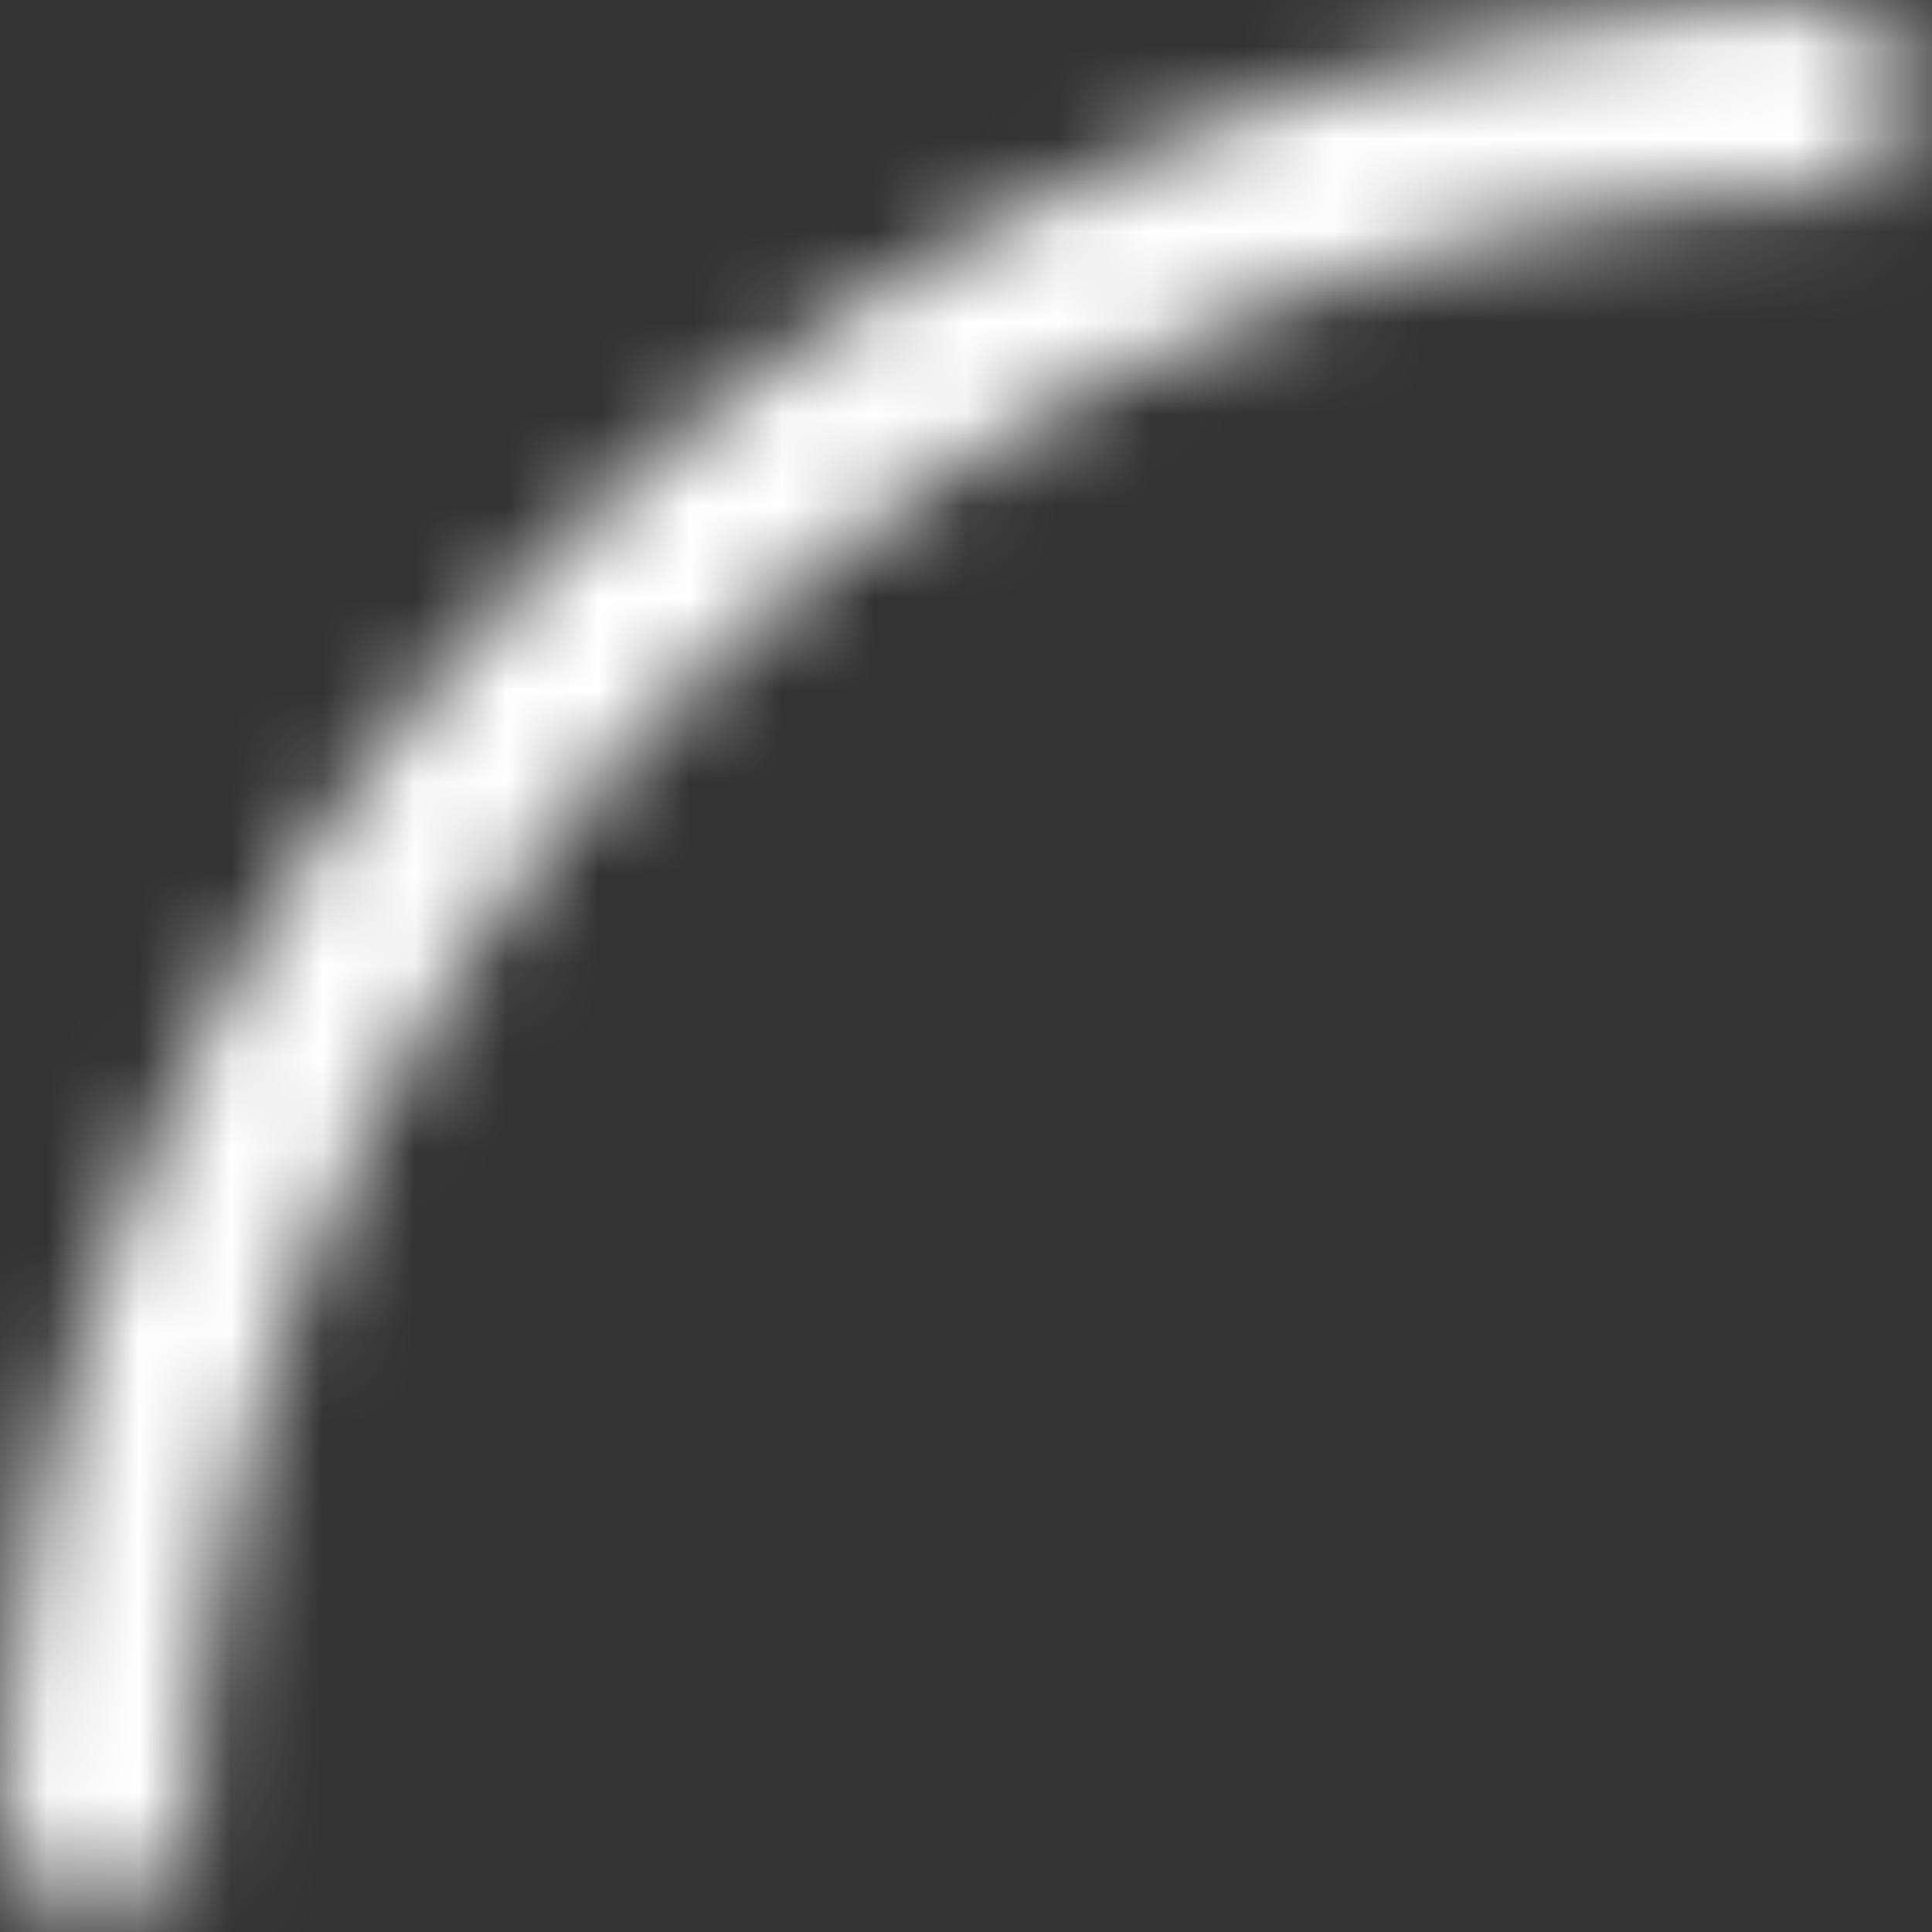<svg width="100%" height="100%" viewBox="0 0 21 21" fill="none" xmlns="http://www.w3.org/2000/svg">
<rect x="0" y="0" width="21" height="21" fill="#333333" stroke="none"/>
<g id="Ellipse 9">
<mask id="path-1-inside-1_32_670" fill="white">
<path d="M1.79217e-06 20.5C2.02752e-06 17.808 0.53 15.142 1.56 12.655C2.591 10.168 4.101 7.908 6.004 6.004C7.908 4.101 10.168 2.591 12.655 1.56C15.142 0.53 17.808 -3.26628e-05 20.5 -3.23097e-05L20.5 2.05C18.077 2.05 15.678 2.527 13.44 3.454C11.201 4.382 9.167 5.741 7.454 7.454C5.741 9.167 4.382 11.201 3.454 13.44C2.527 15.678 2.05 18.077 2.05 20.5L1.79217e-06 20.5Z"/>
</mask>
<path d="M1.79217e-06 20.5C2.02752e-06 17.808 0.53 15.142 1.56 12.655C2.591 10.168 4.101 7.908 6.004 6.004C7.908 4.101 10.168 2.591 12.655 1.56C15.142 0.53 17.808 -3.26628e-05 20.5 -3.23097e-05L20.5 2.05C18.077 2.05 15.678 2.527 13.44 3.454C11.201 4.382 9.167 5.741 7.454 7.454C5.741 9.167 4.382 11.201 3.454 13.44C2.527 15.678 2.05 18.077 2.05 20.5L1.79217e-06 20.5Z" stroke="white" stroke-width="4" mask="url(#path-1-inside-1_32_670)"/>
</g>
</svg>
